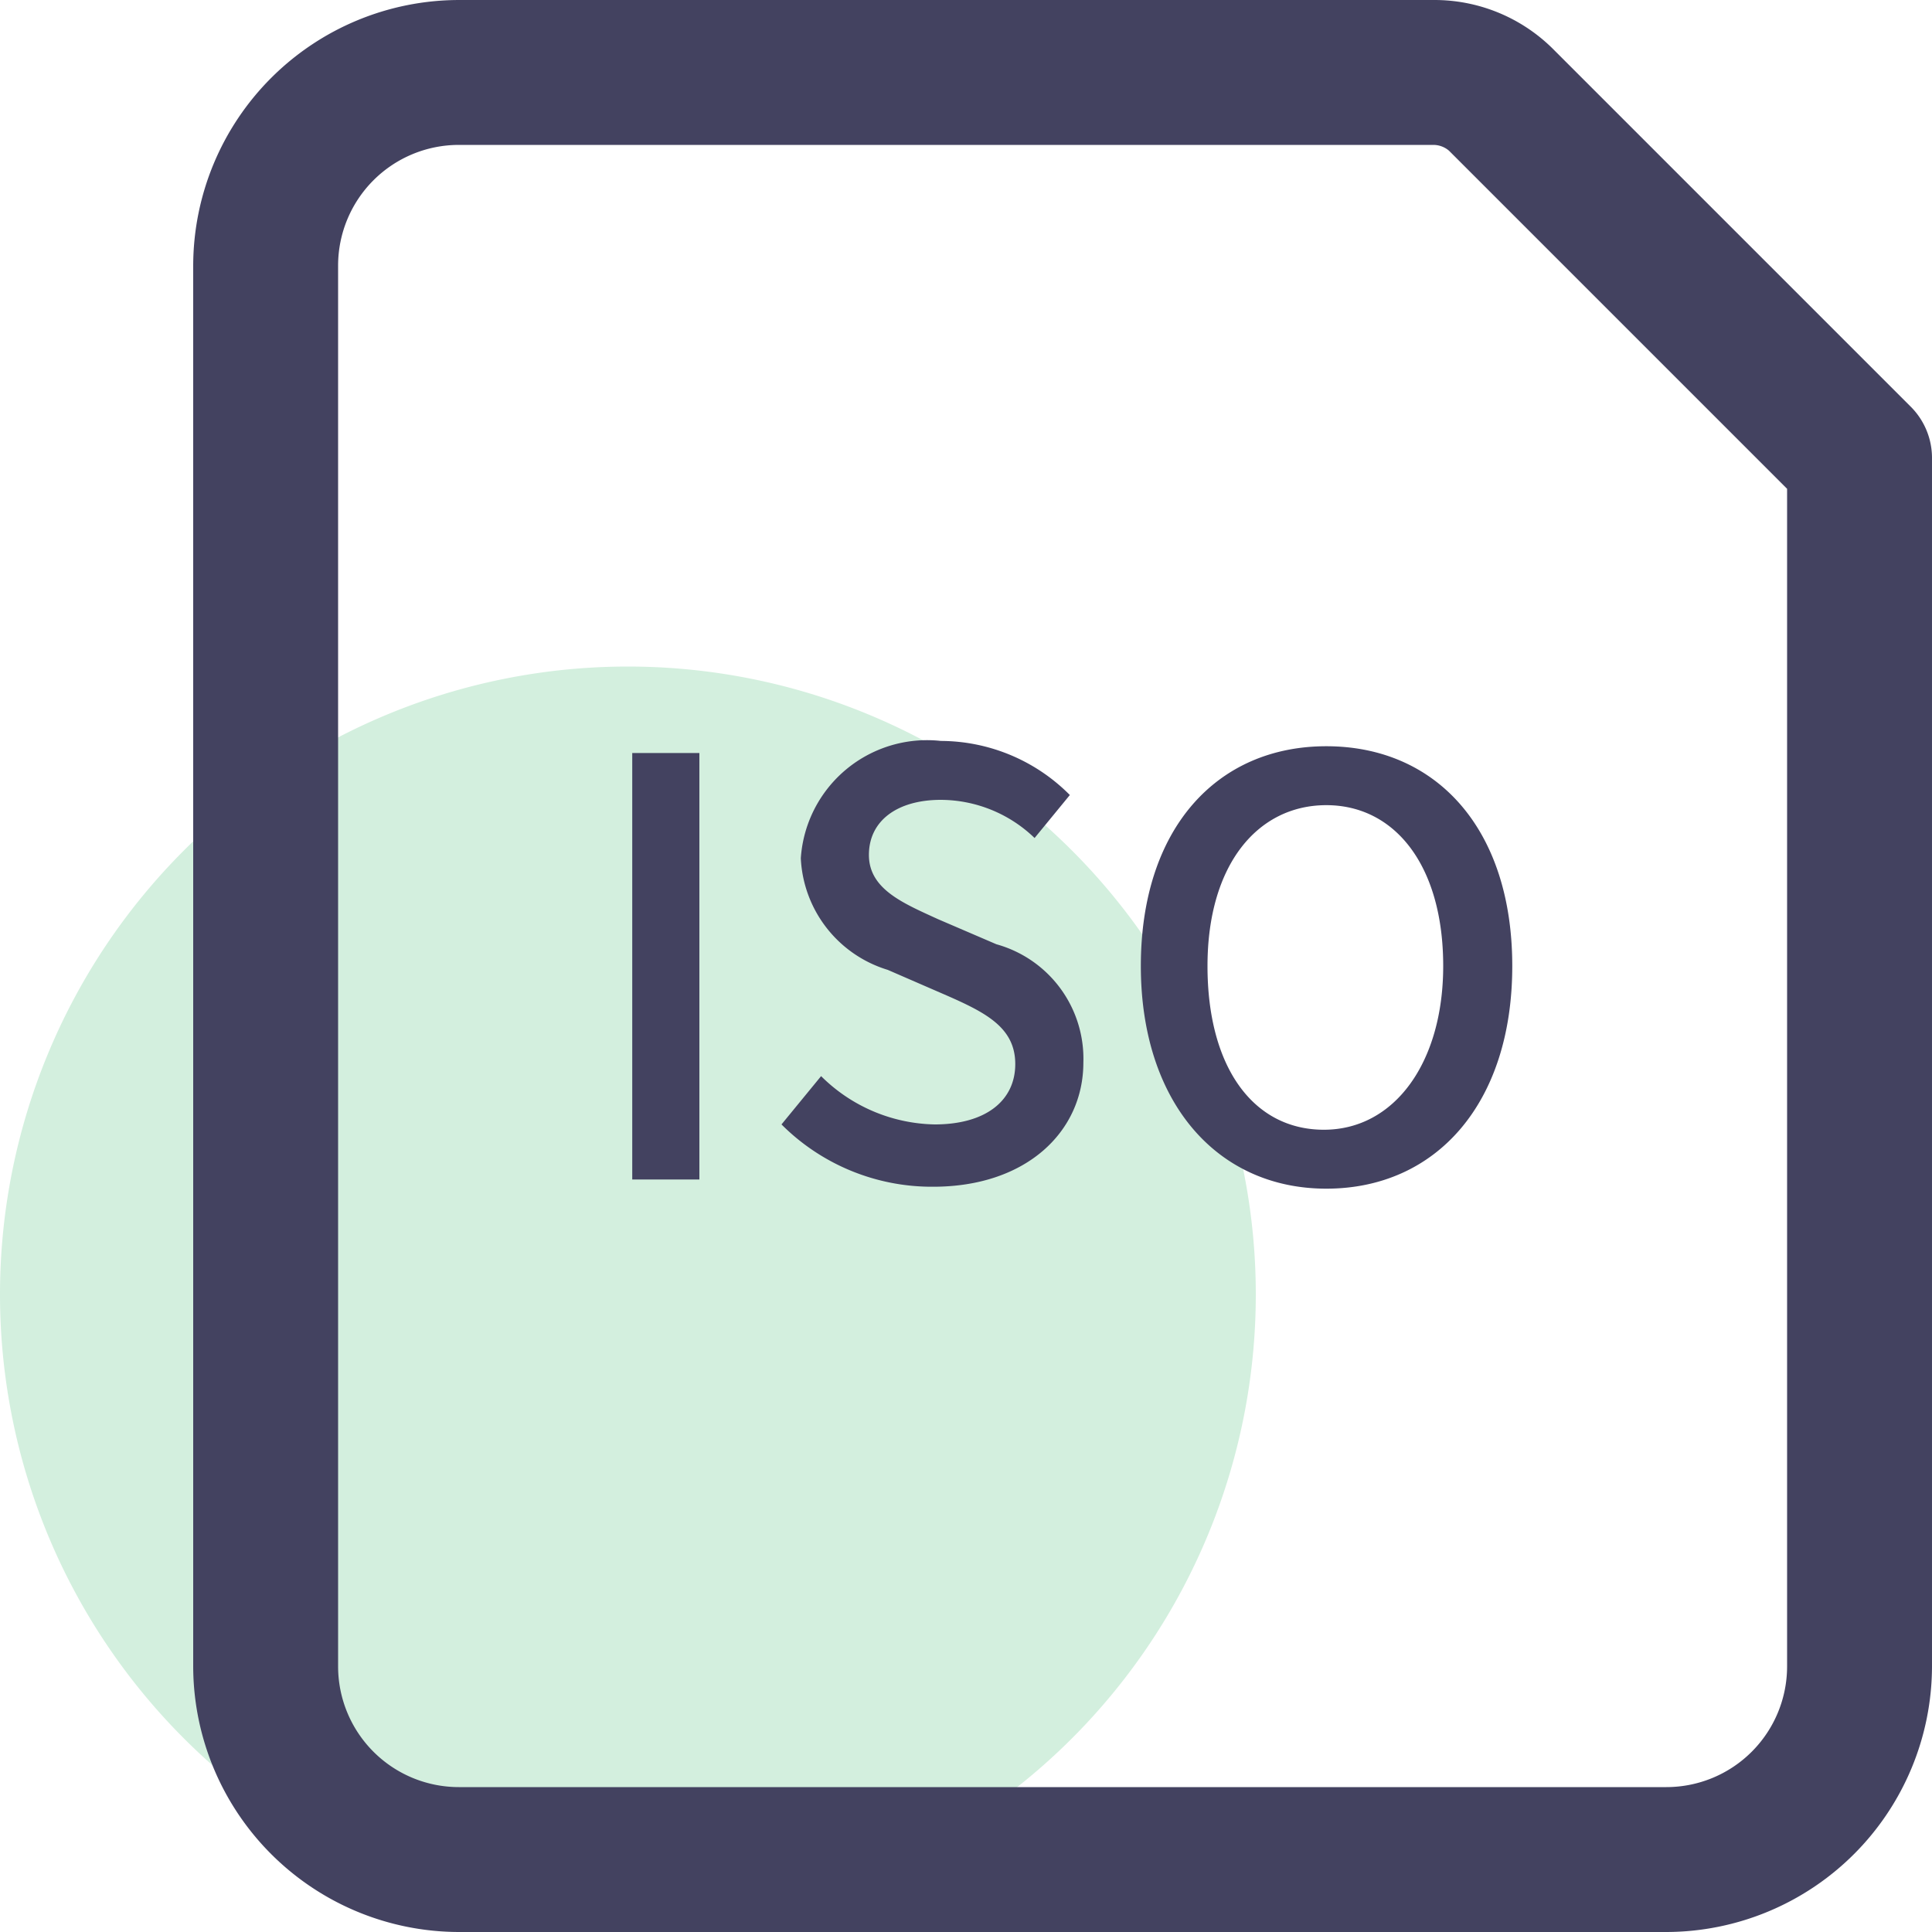 <?xml version="1.0" standalone="no"?><!DOCTYPE svg PUBLIC "-//W3C//DTD SVG 1.1//EN" "http://www.w3.org/Graphics/SVG/1.1/DTD/svg11.dtd"><svg class="icon" width="200px" height="200.00px" viewBox="0 0 1024 1024" version="1.1" xmlns="http://www.w3.org/2000/svg"><path d="M332.799 686.081m-332.799 0a332.799 332.799 0 1 0 665.598 0 332.799 332.799 0 1 0-665.598 0Z" fill="#D3EFDE" /><path d="M883.197 1024h-639.998A141.056 141.056 0 0 1 102.4 883.2v-742.398A141.056 141.056 0 0 1 243.199 0.003h516.35a89.088 89.088 0 0 1 63.232 25.6l189.695 189.695A38.4 38.4 0 0 1 1023.997 243.202v639.998a141.056 141.056 0 0 1-140.8 140.8zM243.199 76.803A64 64 0 0 0 179.199 140.803v742.398A64 64 0 0 0 243.199 947.2h639.998a64 64 0 0 0 64-64V259.074l-179.199-179.199a12.8 12.8 0 0 0-8.448-3.072z" fill="#434260" /><path d="M335.103 399.106h35.584v226.047h-35.584zM414.207 595.969l20.992-25.6a87.552 87.552 0 0 0 60.16 25.6c27.392 0 42.752-12.8 42.752-32s-15.36-27.136-36.352-36.352l-31.232-13.568a65.024 65.024 0 0 1-46.08-59.136 67.072 67.072 0 0 1 74.24-62.208 96.768 96.768 0 0 1 68.352 28.672l-18.688 22.784a71.936 71.936 0 0 0-49.664-20.224c-23.04 0-38.144 11.008-38.144 29.184s18.176 25.6 36.608 34.048l30.976 13.312a62.976 62.976 0 0 1 46.08 62.72c0 36.352-29.952 65.792-79.616 65.792a112.64 112.64 0 0 1-80.384-33.024zM604.67 512.002c0-72.704 40.192-116.48 98.304-116.48s98.56 43.52 98.56 116.48-40.448 118.016-98.56 118.016-98.304-46.08-98.304-118.016z m160.256 0c0-53.248-25.6-85.248-61.952-85.248S639.998 458.242 639.998 512.002s24.32 86.784 61.696 86.784S764.926 563.201 764.926 512.002z" fill="#434260" /></svg>